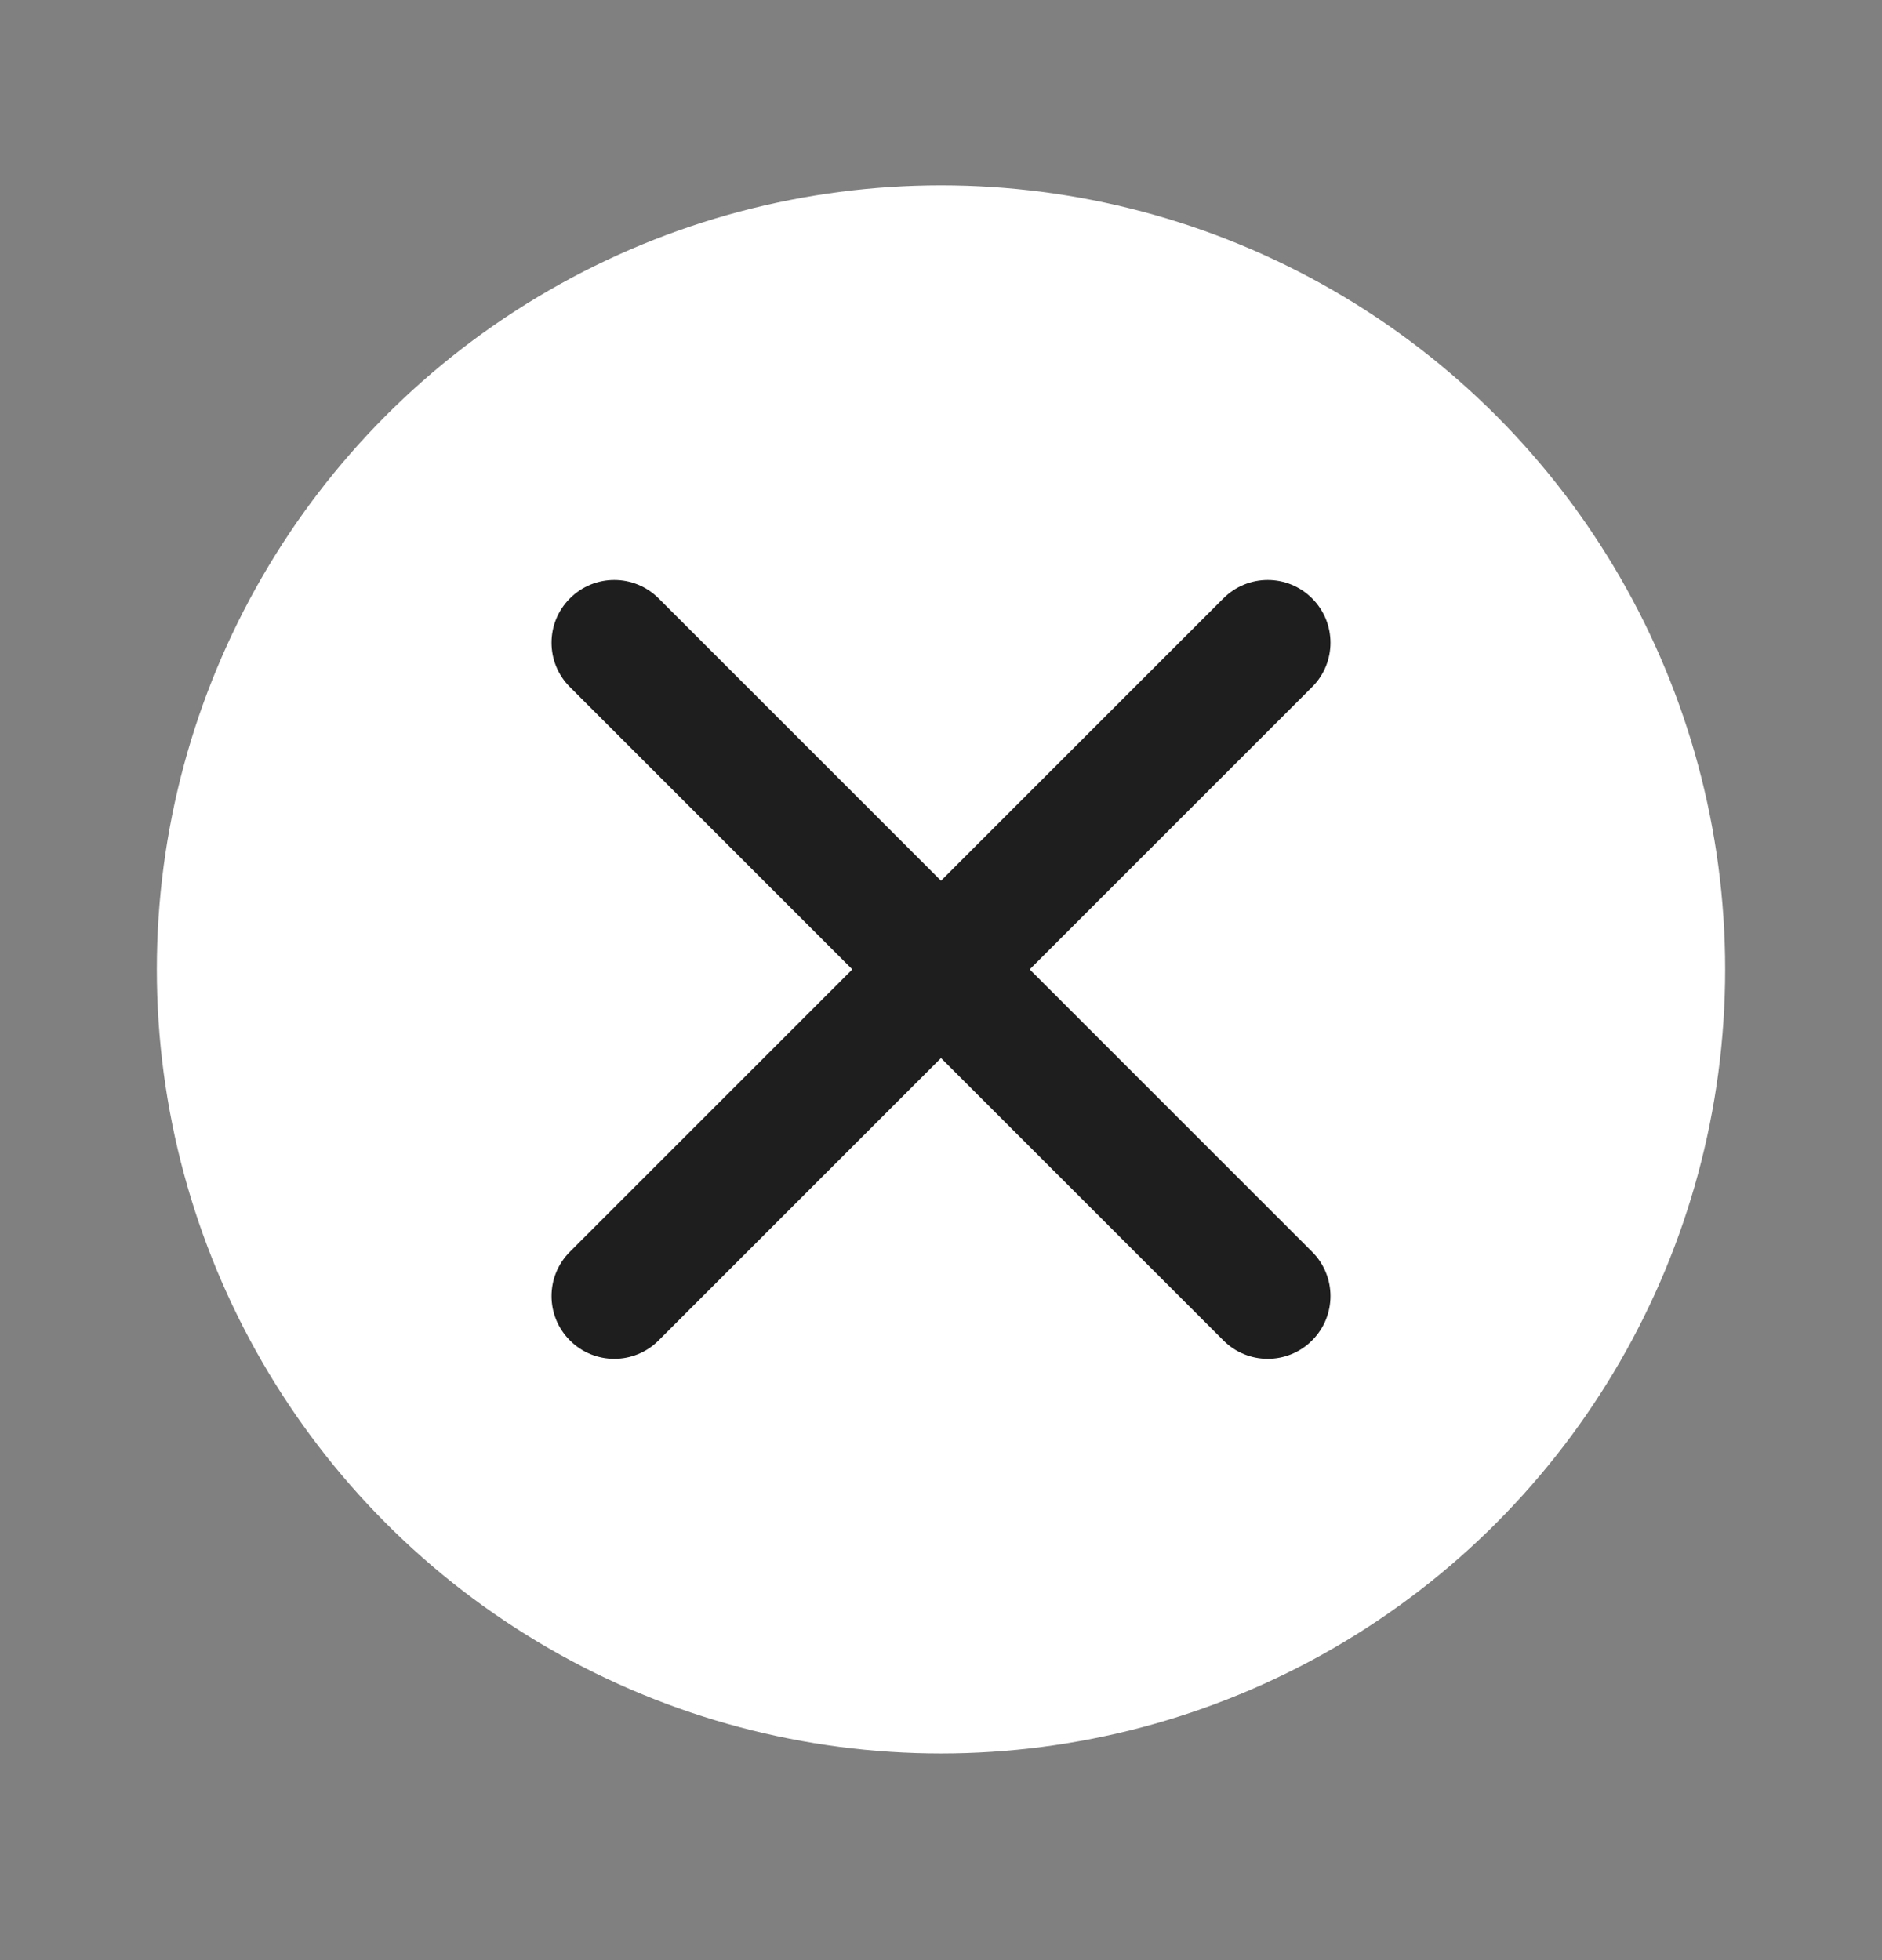 <svg width="24" height="25" viewBox="0 0 24 25" fill="none" xmlns="http://www.w3.org/2000/svg">
<rect x="0" y="0" width="24" height="25" fill="#808080" stroke="none"/>
<circle cx="12" cy="12.364" r="10" fill="white"/>
<path fill-rule="evenodd" clip-rule="evenodd" d="M7.268 7.632C7.58 7.319 8.087 7.319 8.399 7.632L16.732 15.965C17.045 16.277 17.045 16.784 16.732 17.096C16.42 17.409 15.913 17.409 15.601 17.096L7.268 8.763C6.955 8.451 6.955 7.944 7.268 7.632Z" fill="#1E1E1E"/>
<path fill-rule="evenodd" clip-rule="evenodd" d="M16.732 7.632C16.42 7.319 15.913 7.319 15.601 7.632L7.268 15.965C6.955 16.277 6.955 16.784 7.268 17.096C7.58 17.409 8.087 17.409 8.399 17.096L16.732 8.763C17.045 8.451 17.045 7.944 16.732 7.632Z" fill="#1E1E1E"/>
</svg>
